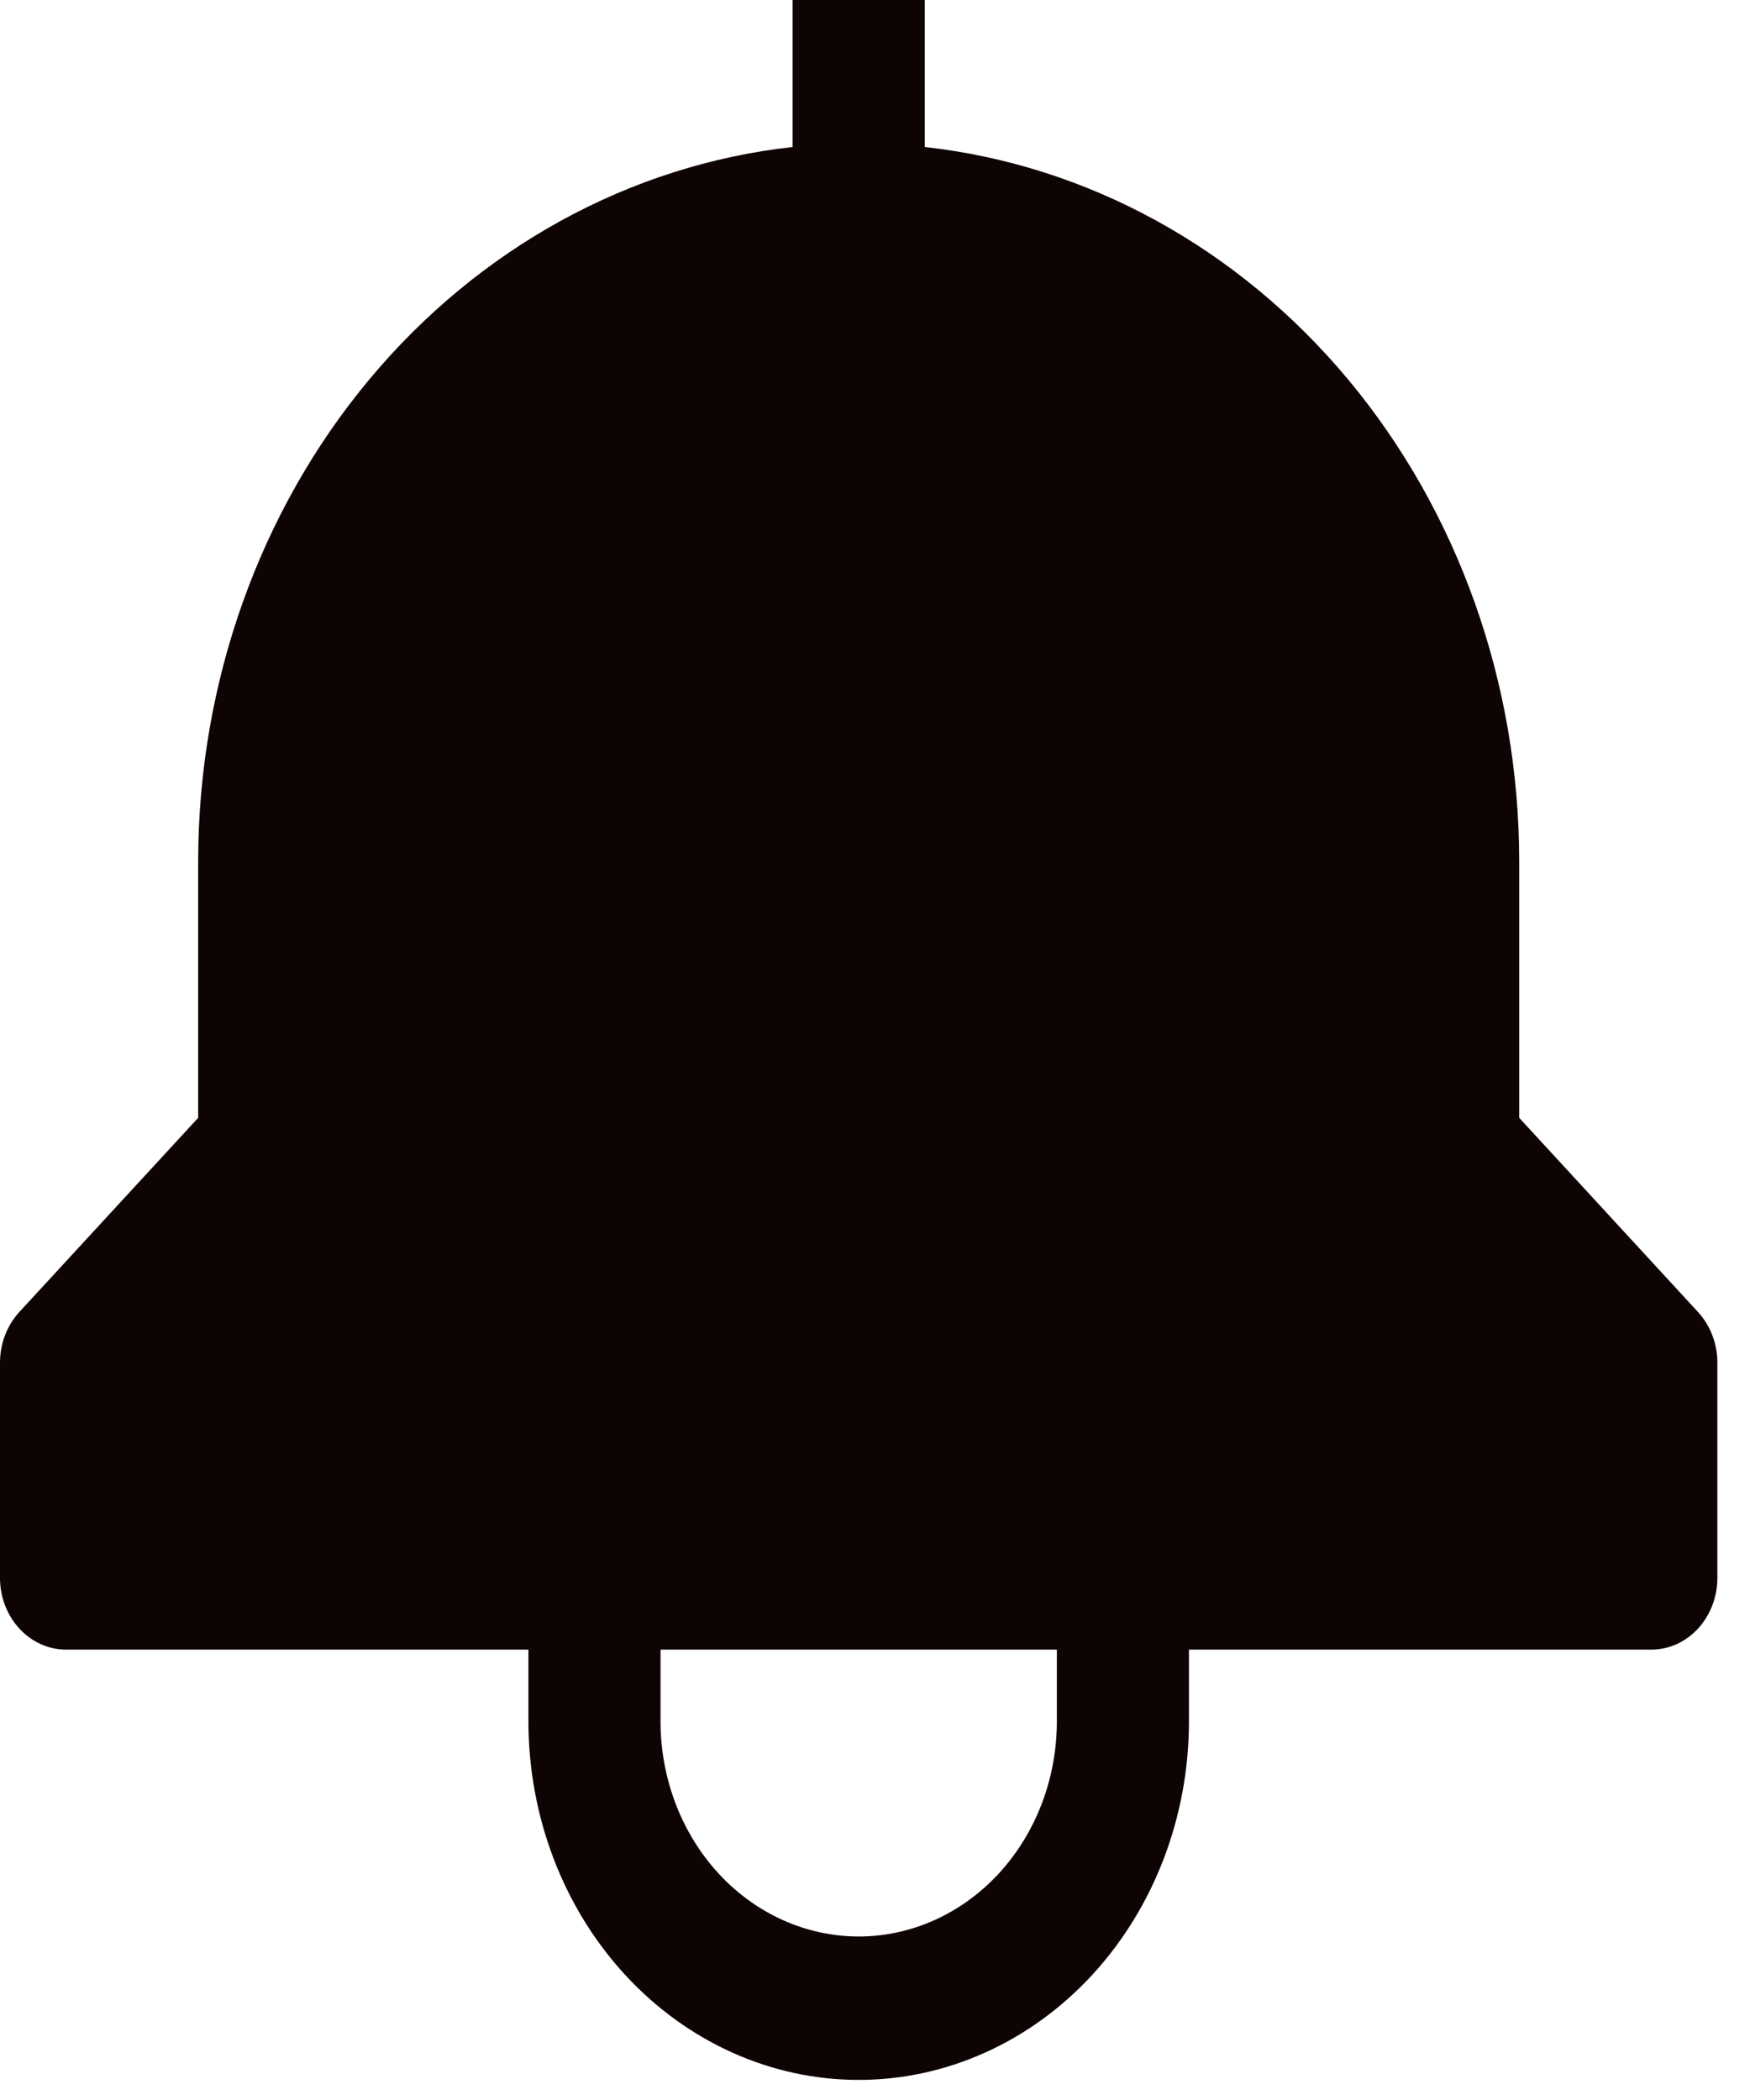 <svg width="25" height="30" viewBox="0 0 25 30" fill="none" xmlns="http://www.w3.org/2000/svg">
<path d="M24.257 18.743L21.703 15.969V12.295C21.7 9.756 20.83 7.308 19.262 5.425C17.693 3.542 15.537 2.358 13.211 2.1V0H11.323V2.1C8.997 2.358 6.841 3.542 5.272 5.425C3.704 7.308 2.834 9.756 2.831 12.295V15.969L0.276 18.743C0.1 18.935 5.34437e-05 19.195 0 19.467V22.541C0 22.813 0.099 23.073 0.276 23.265C0.453 23.458 0.693 23.566 0.944 23.566H7.549V24.59C7.549 25.949 8.046 27.252 8.931 28.213C9.816 29.173 11.016 29.713 12.267 29.713C13.518 29.713 14.718 29.173 15.603 28.213C16.488 27.252 16.985 25.949 16.985 24.59V23.566H23.59C23.841 23.566 24.081 23.458 24.258 23.265C24.434 23.073 24.534 22.813 24.534 22.541V19.467C24.534 19.195 24.434 18.935 24.257 18.743ZM15.098 24.59C15.098 25.405 14.8 26.187 14.269 26.764C13.738 27.34 13.018 27.664 12.267 27.664C11.516 27.664 10.796 27.34 10.265 26.764C9.734 26.187 9.436 25.405 9.436 24.59V23.566H15.098V24.59Z" fill="#0F0404"/>
</svg>
